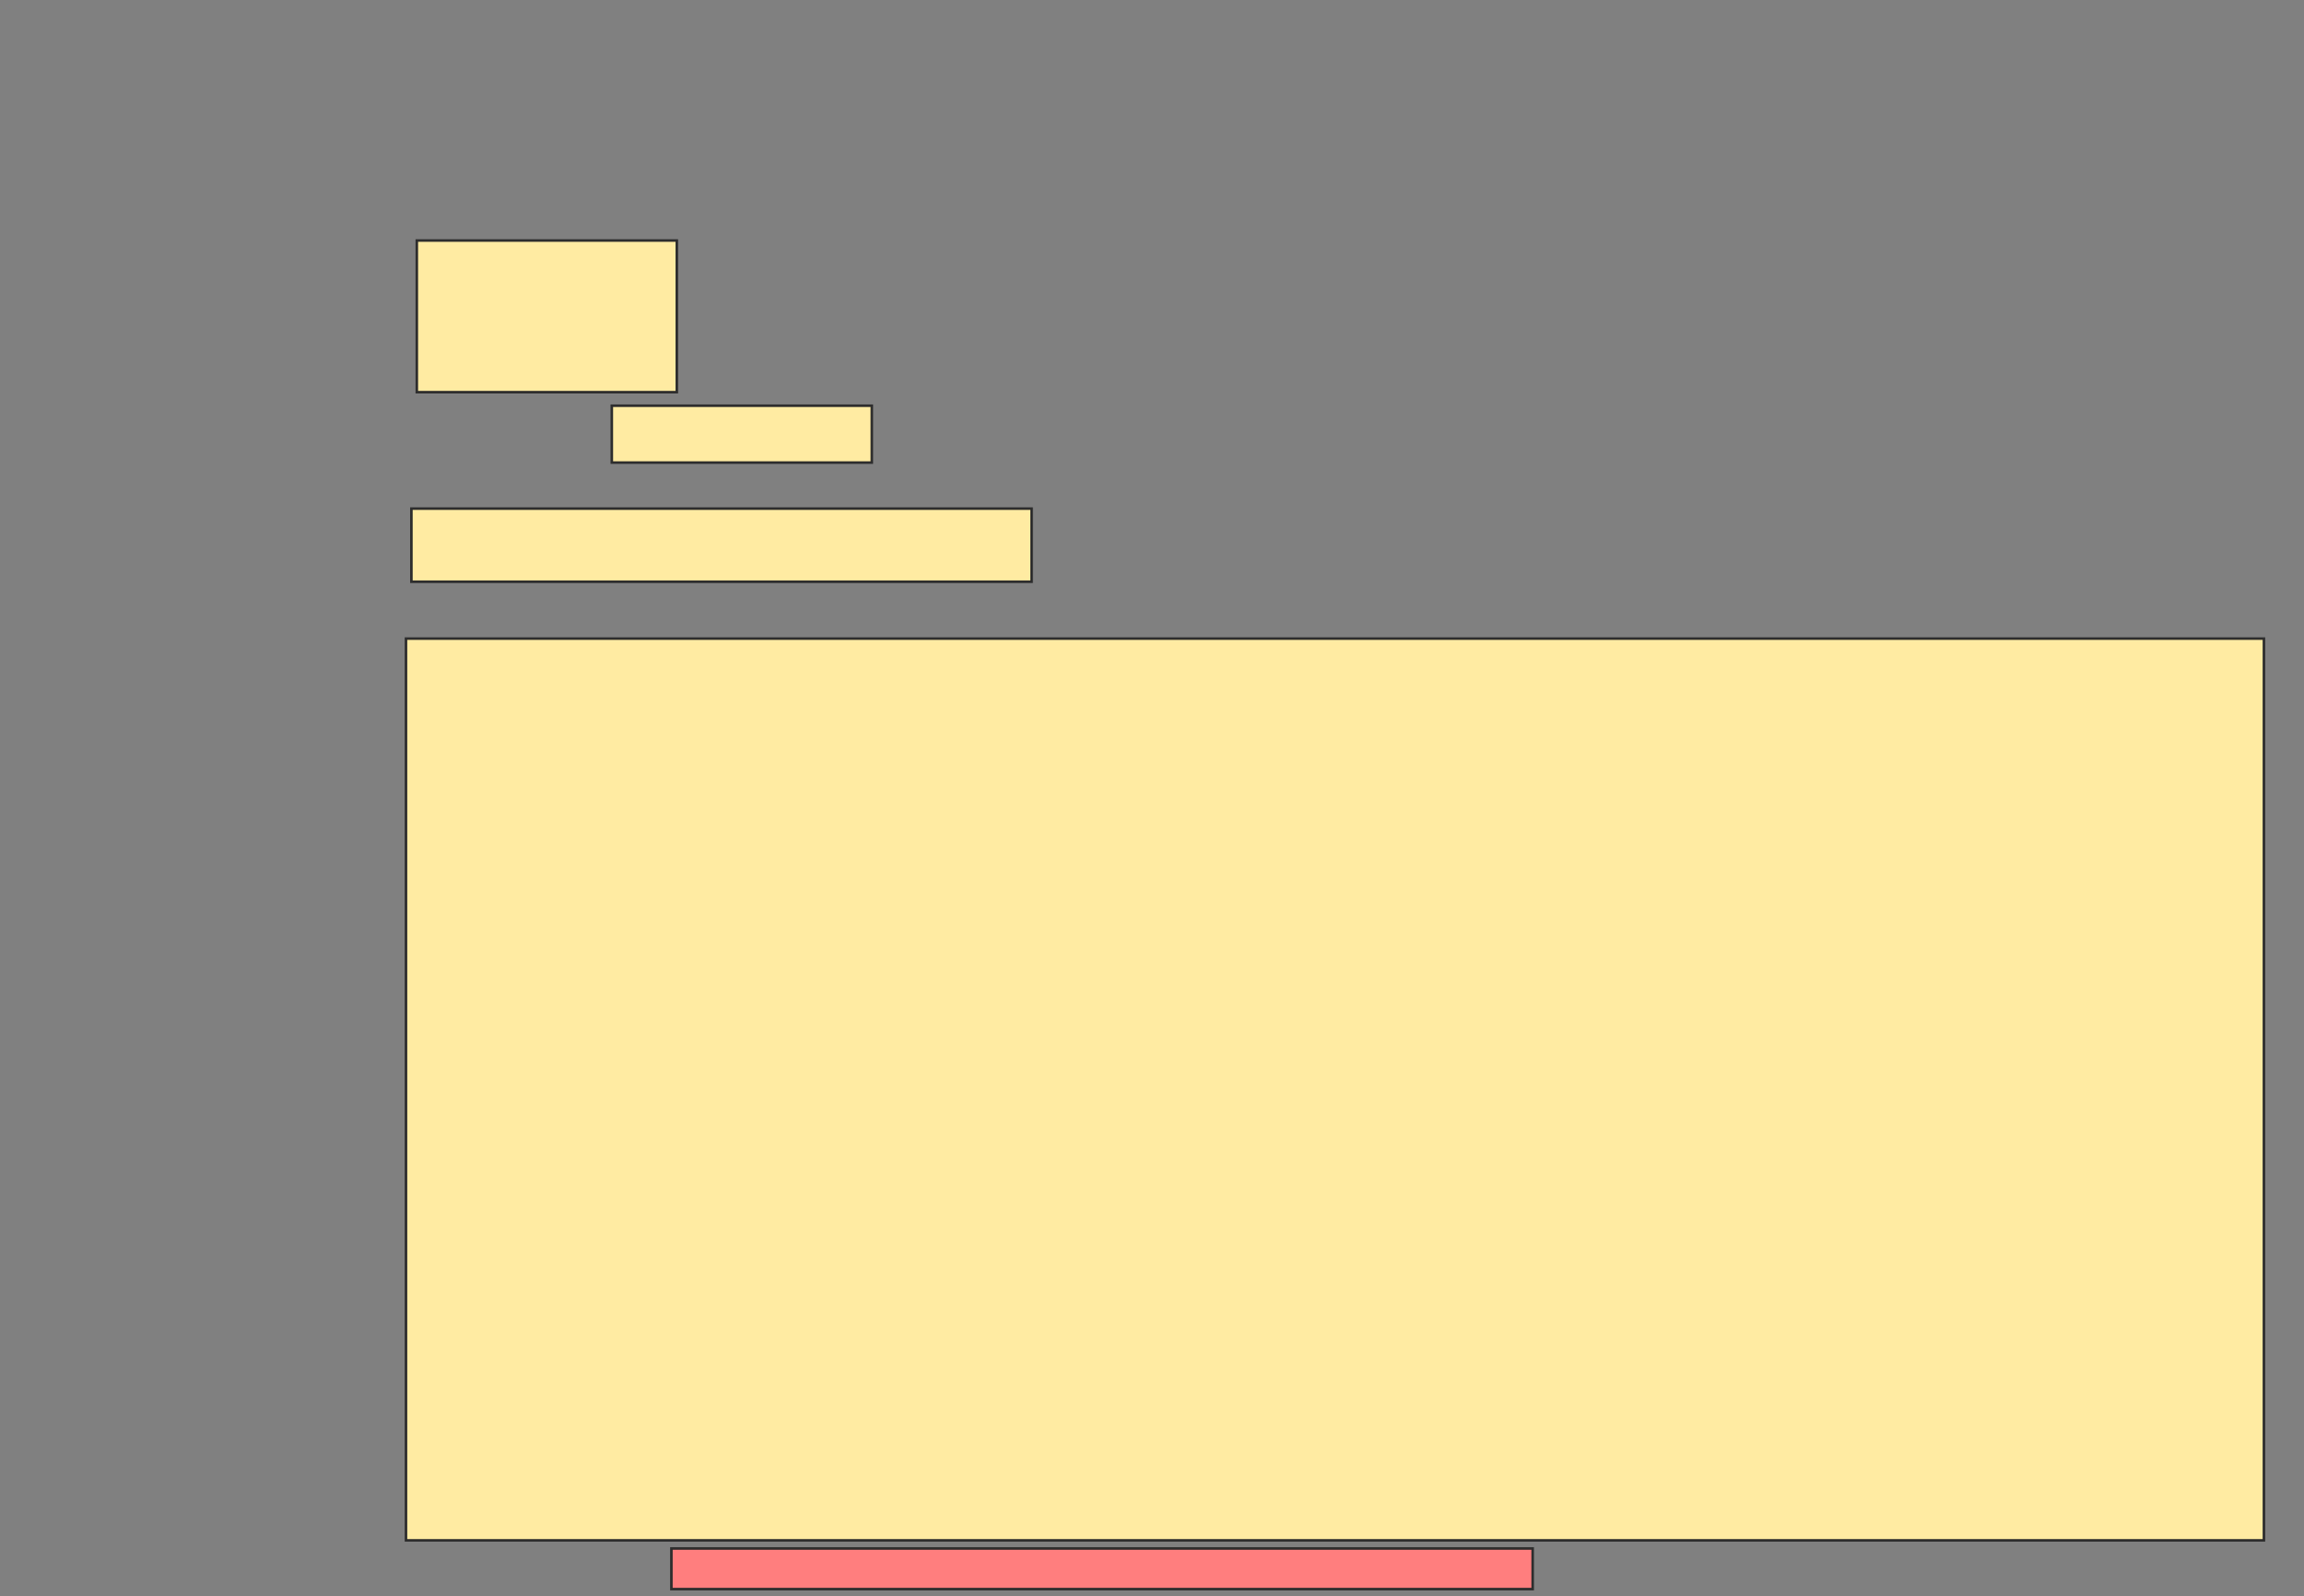 <svg xmlns="http://www.w3.org/2000/svg" width="905" height="627">
 <rect width="100%" height="100%" fill="#808080" stroke="none"/>
 <!-- Created with Image Occlusion Enhanced -->
 <g>
  <title>Labels</title>
 </g>
 <g>
  <title>Masks</title>
  <rect id="f9caa4ed41c64a8ca743ad7a195f856c-ao-1" height="59.574" width="102.128" y="94.489" x="163.723" stroke="#2D2D2D" fill="#FFEBA2"/>
  <rect id="f9caa4ed41c64a8ca743ad7a195f856c-ao-2" height="22.34" width="102.128" y="159.383" x="240.319" stroke="#2D2D2D" fill="#FFEBA2"/>
  <rect id="f9caa4ed41c64a8ca743ad7a195f856c-ao-3" height="28.723" width="243.617" y="199.809" x="161.596" stroke="#2D2D2D" fill="#FFEBA2"/>
  <rect id="f9caa4ed41c64a8ca743ad7a195f856c-ao-4" height="354.255" width="729.787" y="250.872" x="159.468" stroke="#2D2D2D" fill="#FFEBA2"/>
  <rect id="f9caa4ed41c64a8ca743ad7a195f856c-ao-5" height="15.957" width="338.298" y="608.319" x="263.723" stroke="#2D2D2D" fill="#FF7E7E" class="qshape"/>
 </g>
</svg>